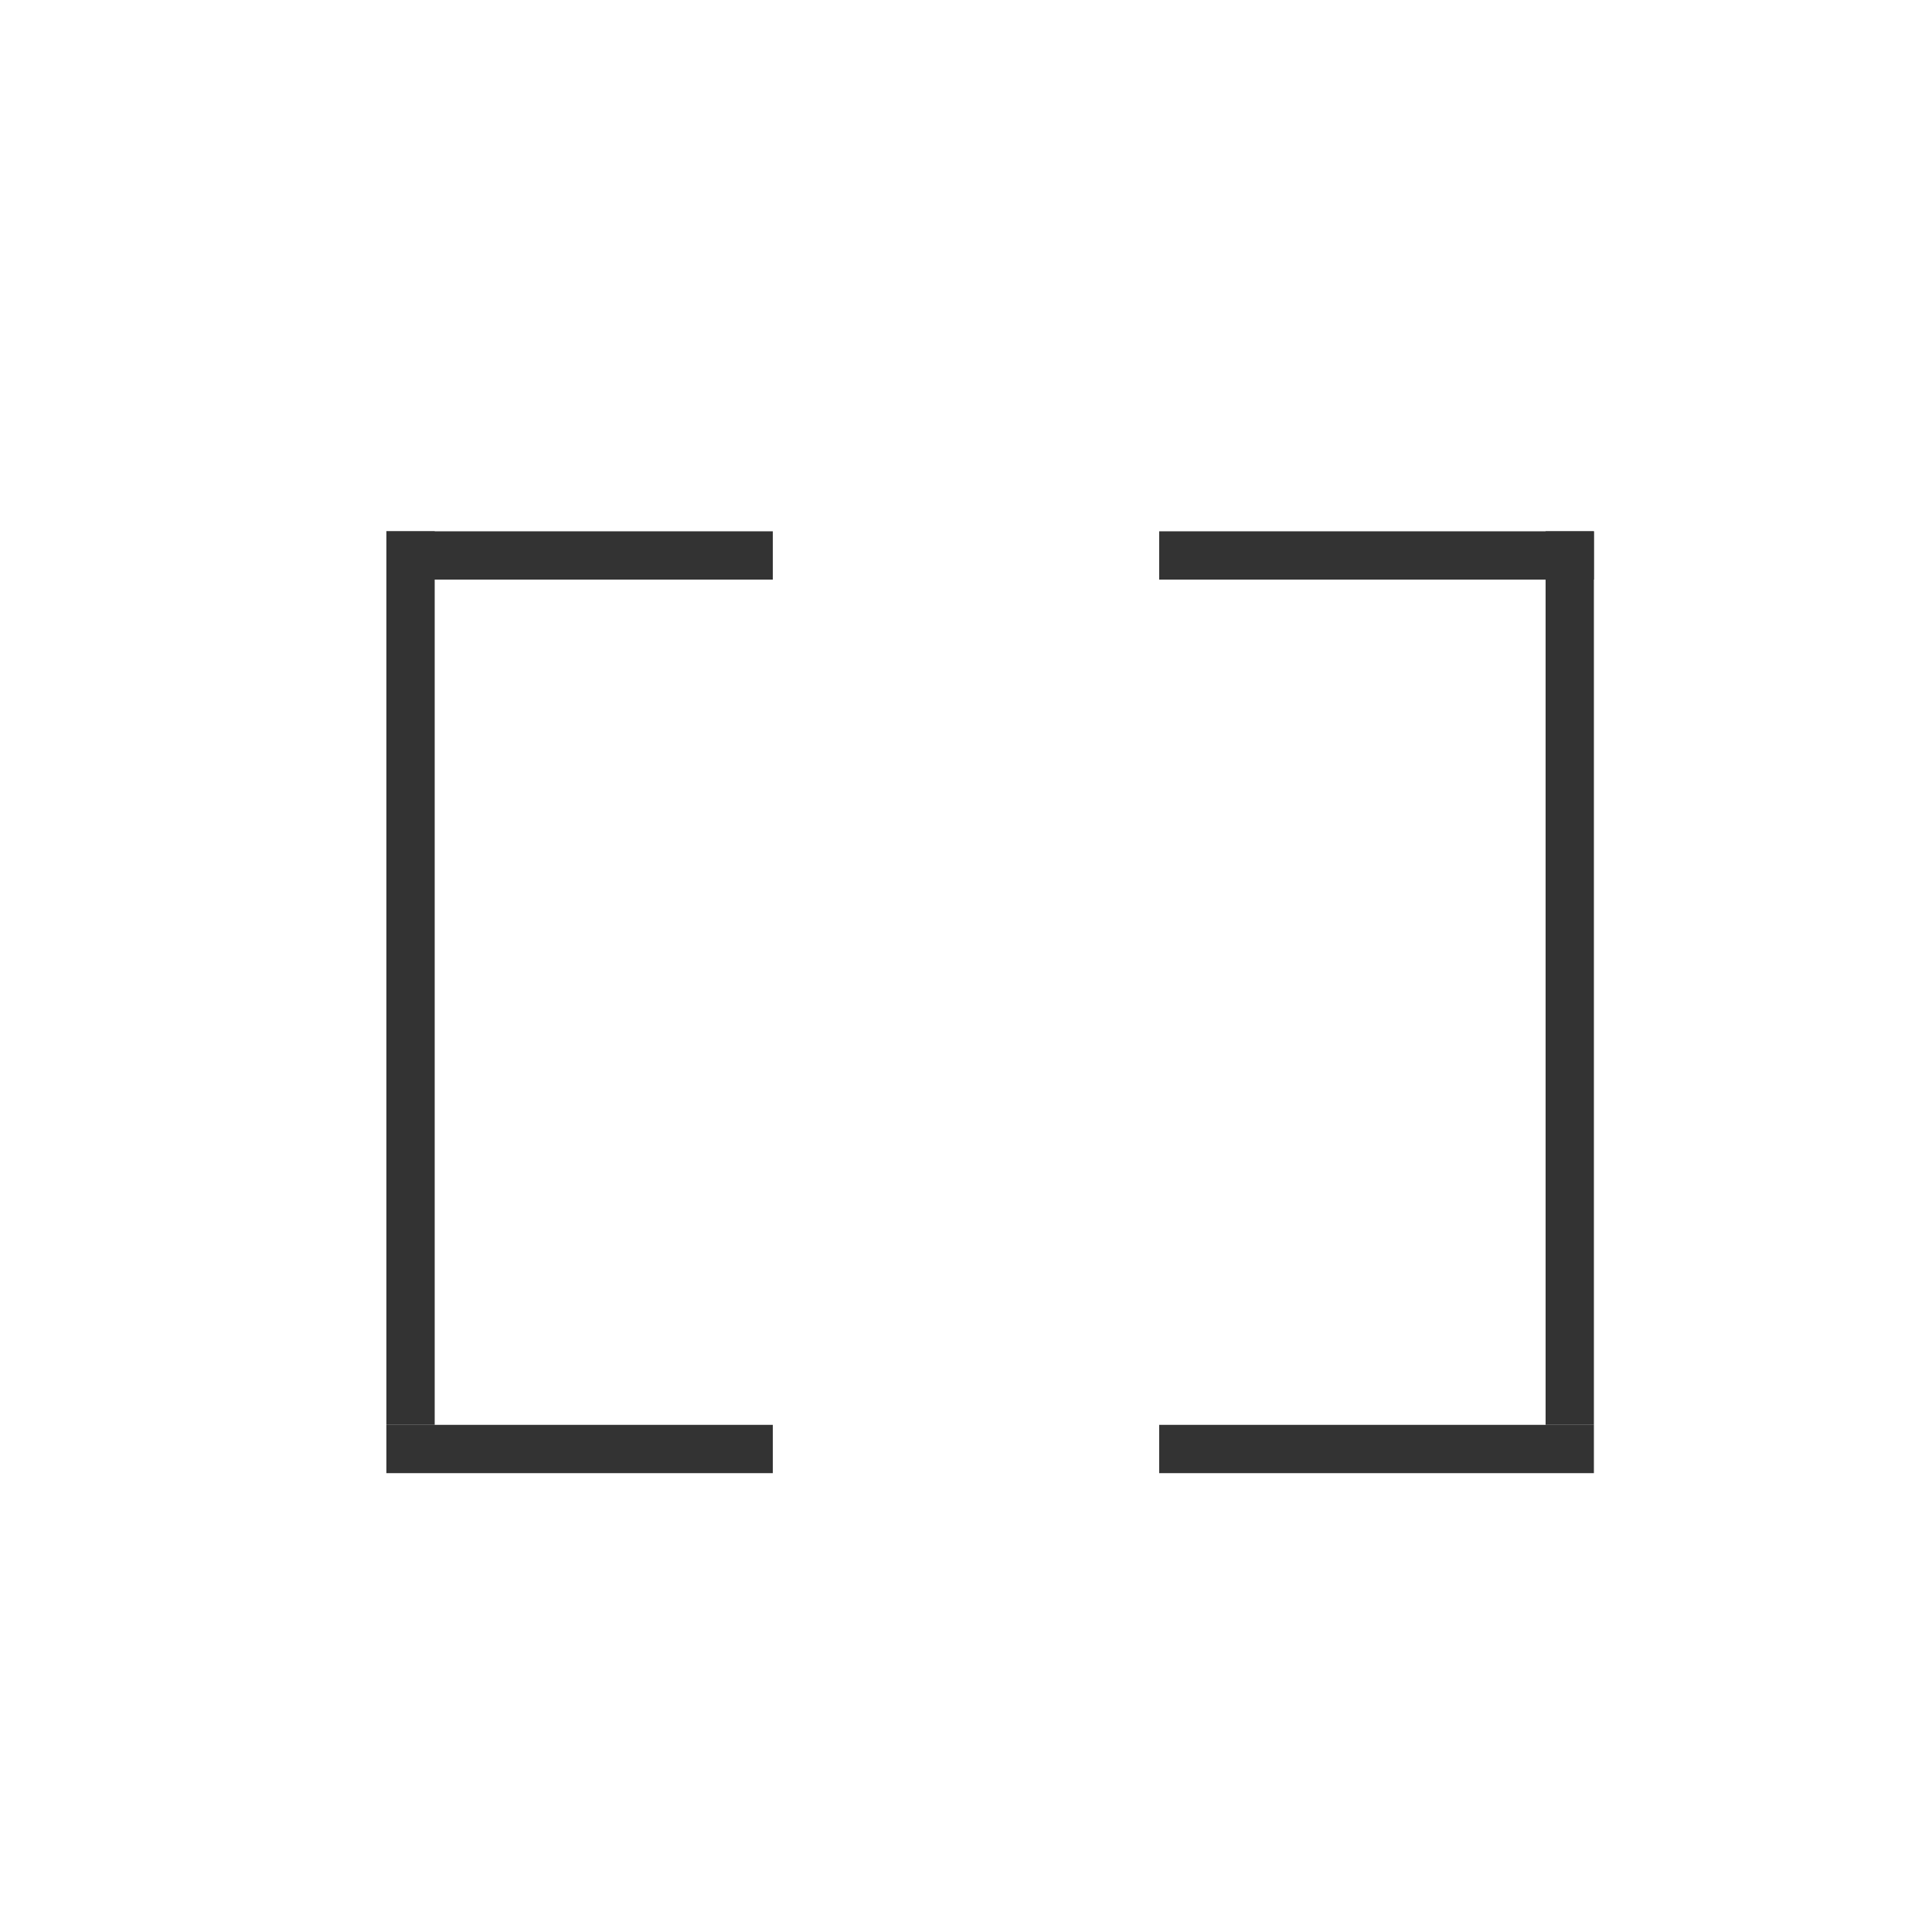 <?xml version="1.0" encoding="utf-8"?>
<!-- Generator: Adobe Illustrator 16.0.0, SVG Export Plug-In . SVG Version: 6.00 Build 0)  -->
<!DOCTYPE svg PUBLIC "-//W3C//DTD SVG 1.1//EN" "http://www.w3.org/Graphics/SVG/1.1/DTD/svg11.dtd">
<svg version="1.1" id="图层_1" xmlns="http://www.w3.org/2000/svg" xmlns:xlink="http://www.w3.org/1999/xlink" x="0px" y="0px"
	 width="40px" height="40px" viewBox="0 0 40 40" enable-background="new 0 0 40 40" xml:space="preserve">
<g>
	<rect x="8" y="11" fill="#333333" width="8" height="1"/>
	<rect x="8" y="29.5" fill="#333333" width="8" height="1"/>
	<rect x="8" y="11" fill="#333333" width="1" height="18.5"/>
</g>
<g>
	<rect x="24" y="11" fill="#333333" width="9" height="1"/>
	<rect x="24" y="29.5" fill="#333333" width="9" height="1"/>
	<rect x="32" y="11" fill="#333333" width="1" height="18.5"/>
</g>
</svg>